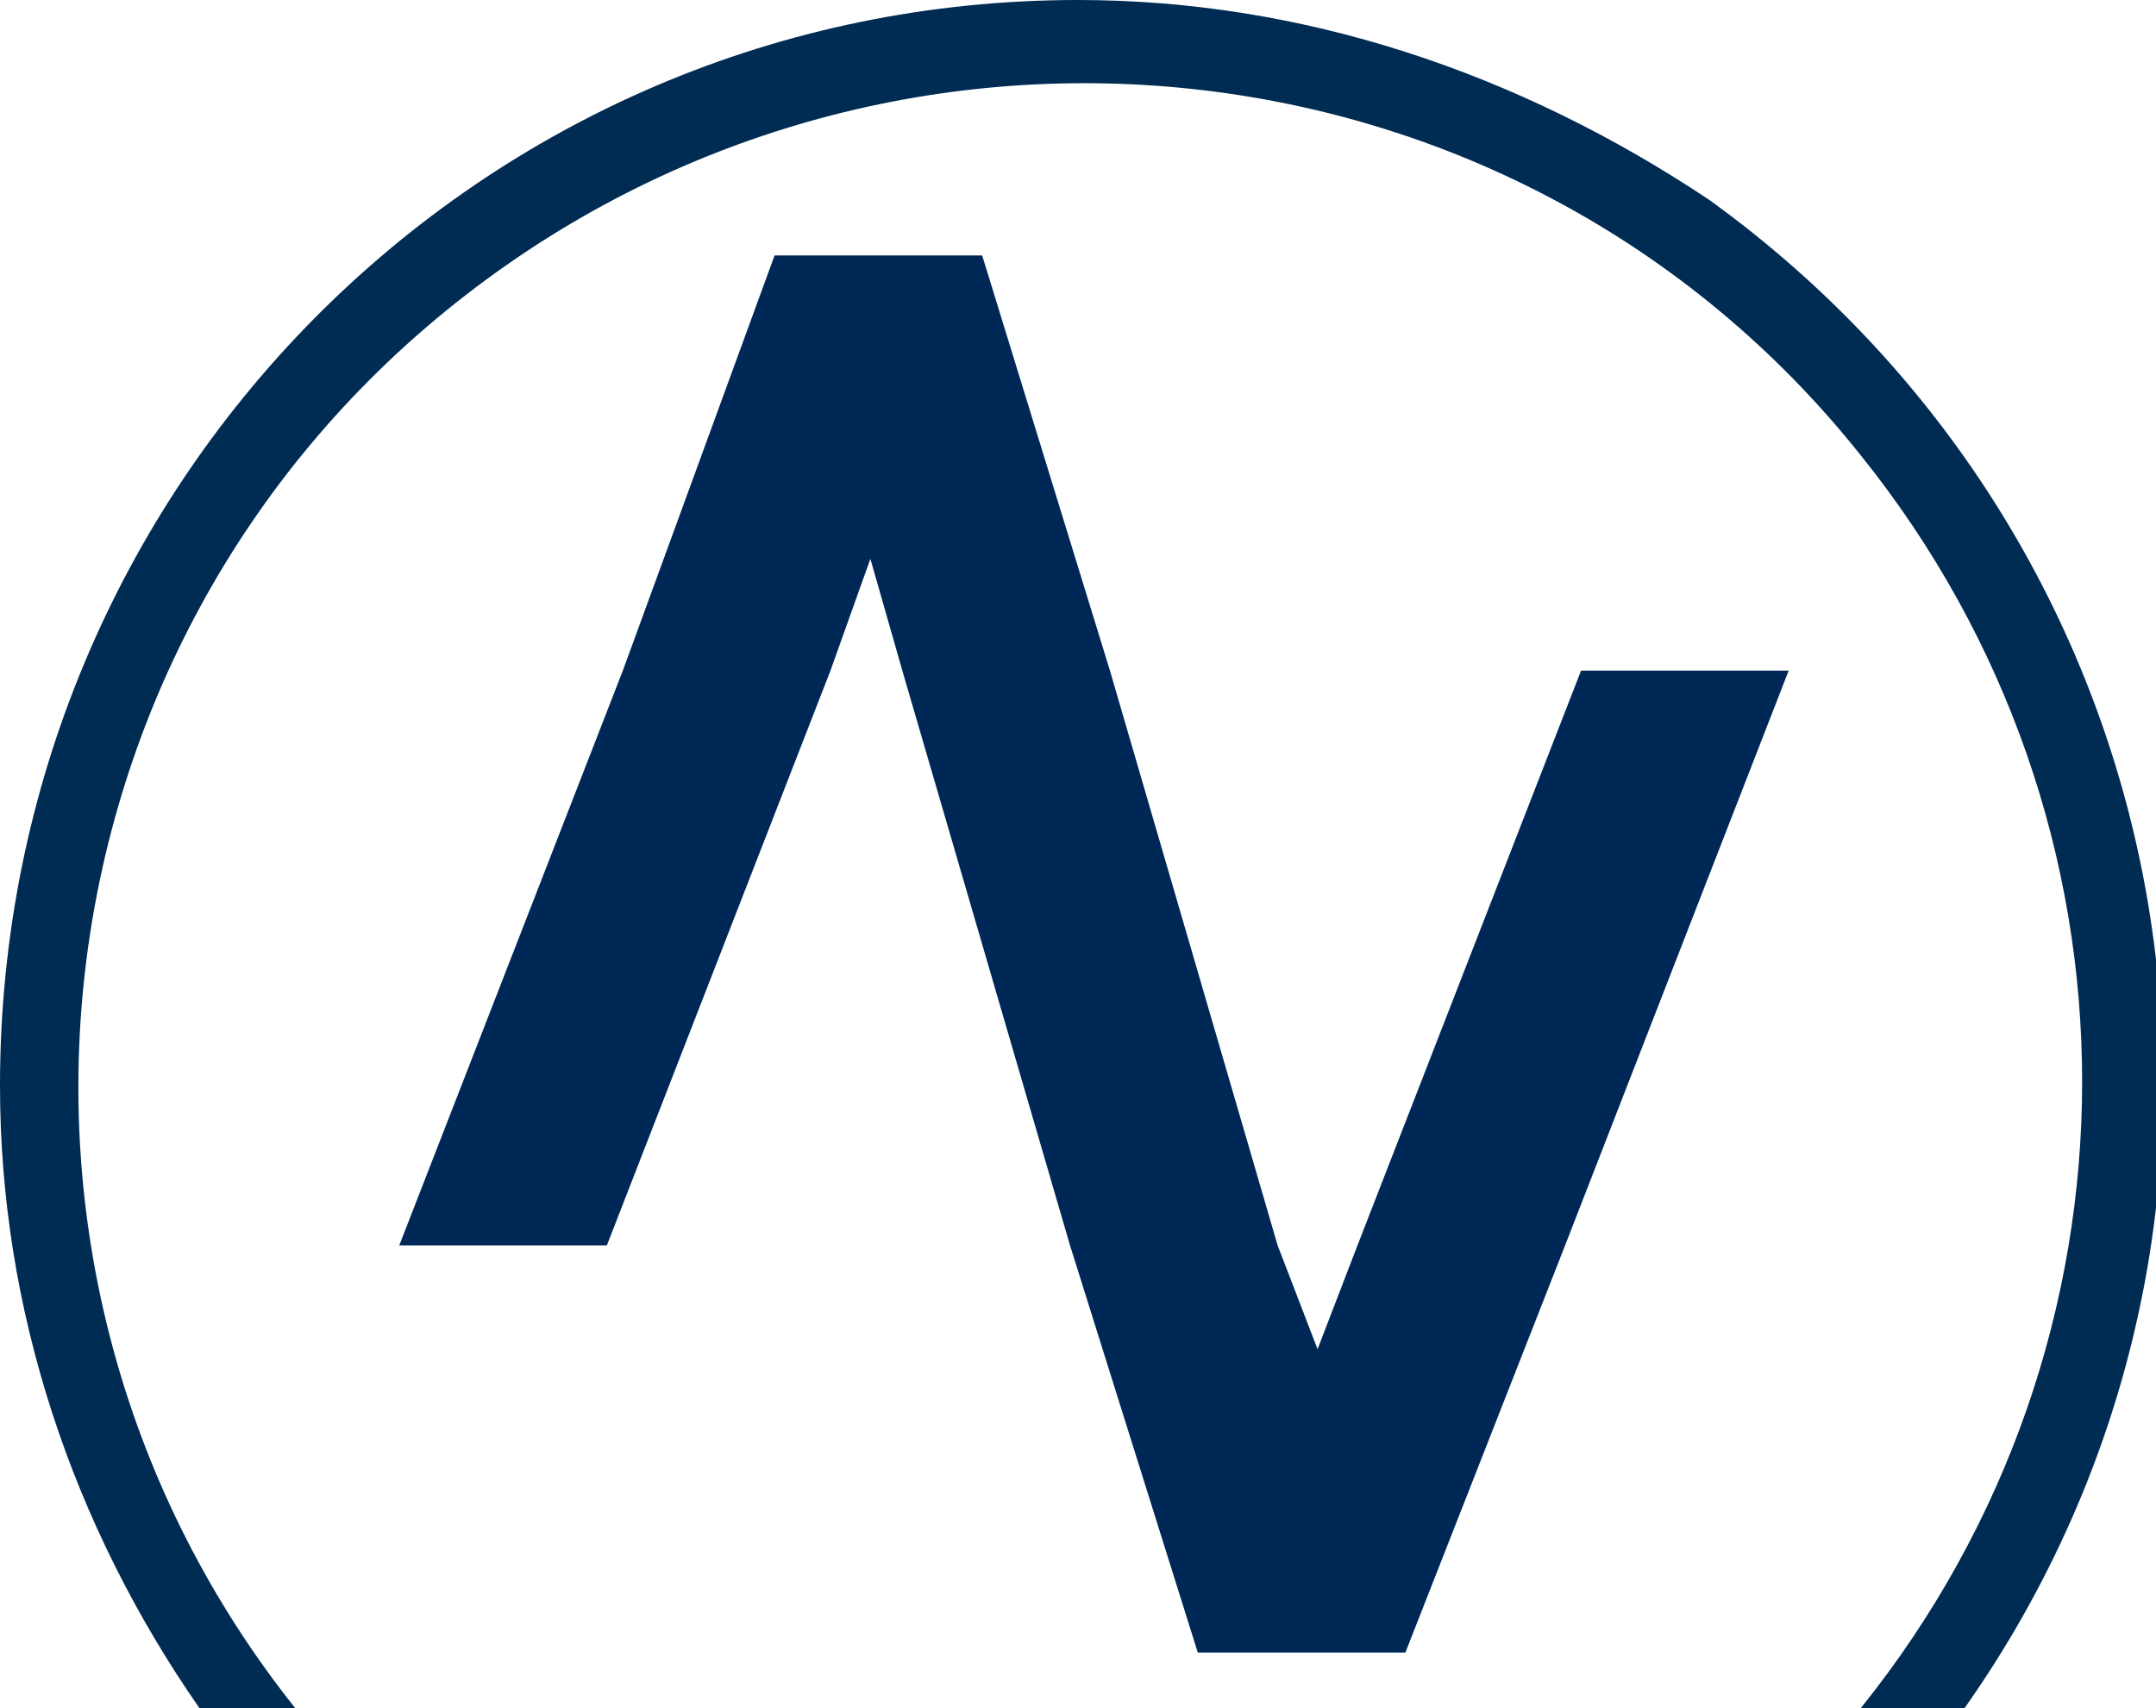 <?xml version="1.0" encoding="utf-8"?>
<!-- Generator: Adobe Illustrator 25.2.0, SVG Export Plug-In . SVG Version: 6.00 Build 0)  -->
<svg version="1.1" id="Capa_1" xmlns="http://www.w3.org/2000/svg" xmlns:xlink="http://www.w3.org/1999/xlink" x="0px" y="0px"
	 viewBox="0 0 27 21.4" style="enable-background:new 0 0 27 21.4;" xml:space="preserve">
<style type="text/css">
	.st0{fill:#002B53;}
	.st1{fill:#002856;}
</style>
<path class="st0" d="M13.5,0C6,0,0,6.1,0,13.6c0,2.8,0.9,5.5,2.5,7.8h1.2C-0.6,16,0.3,8.1,5.7,3.8S19,0.3,23.3,5.7
	c3.7,4.6,3.7,11.1,0,15.7h1.3c4.3-6.1,2.9-14.5-3.2-18.9C19,0.9,16.3,0,13.5,0z"/>
<polygon class="st1" points="22.4,8.4 19.6,15.6 17.6,20.7 15,20.7 13.4,15.6 11.3,8.4 10.9,7 10.4,8.4 7.6,15.6 5,15.6 7.8,8.4 
	9.7,3.2 9.7,3.2 12.3,3.2 13.9,8.4 16,15.6 16.5,16.9 17,15.6 19.8,8.4 "/>
</svg>
